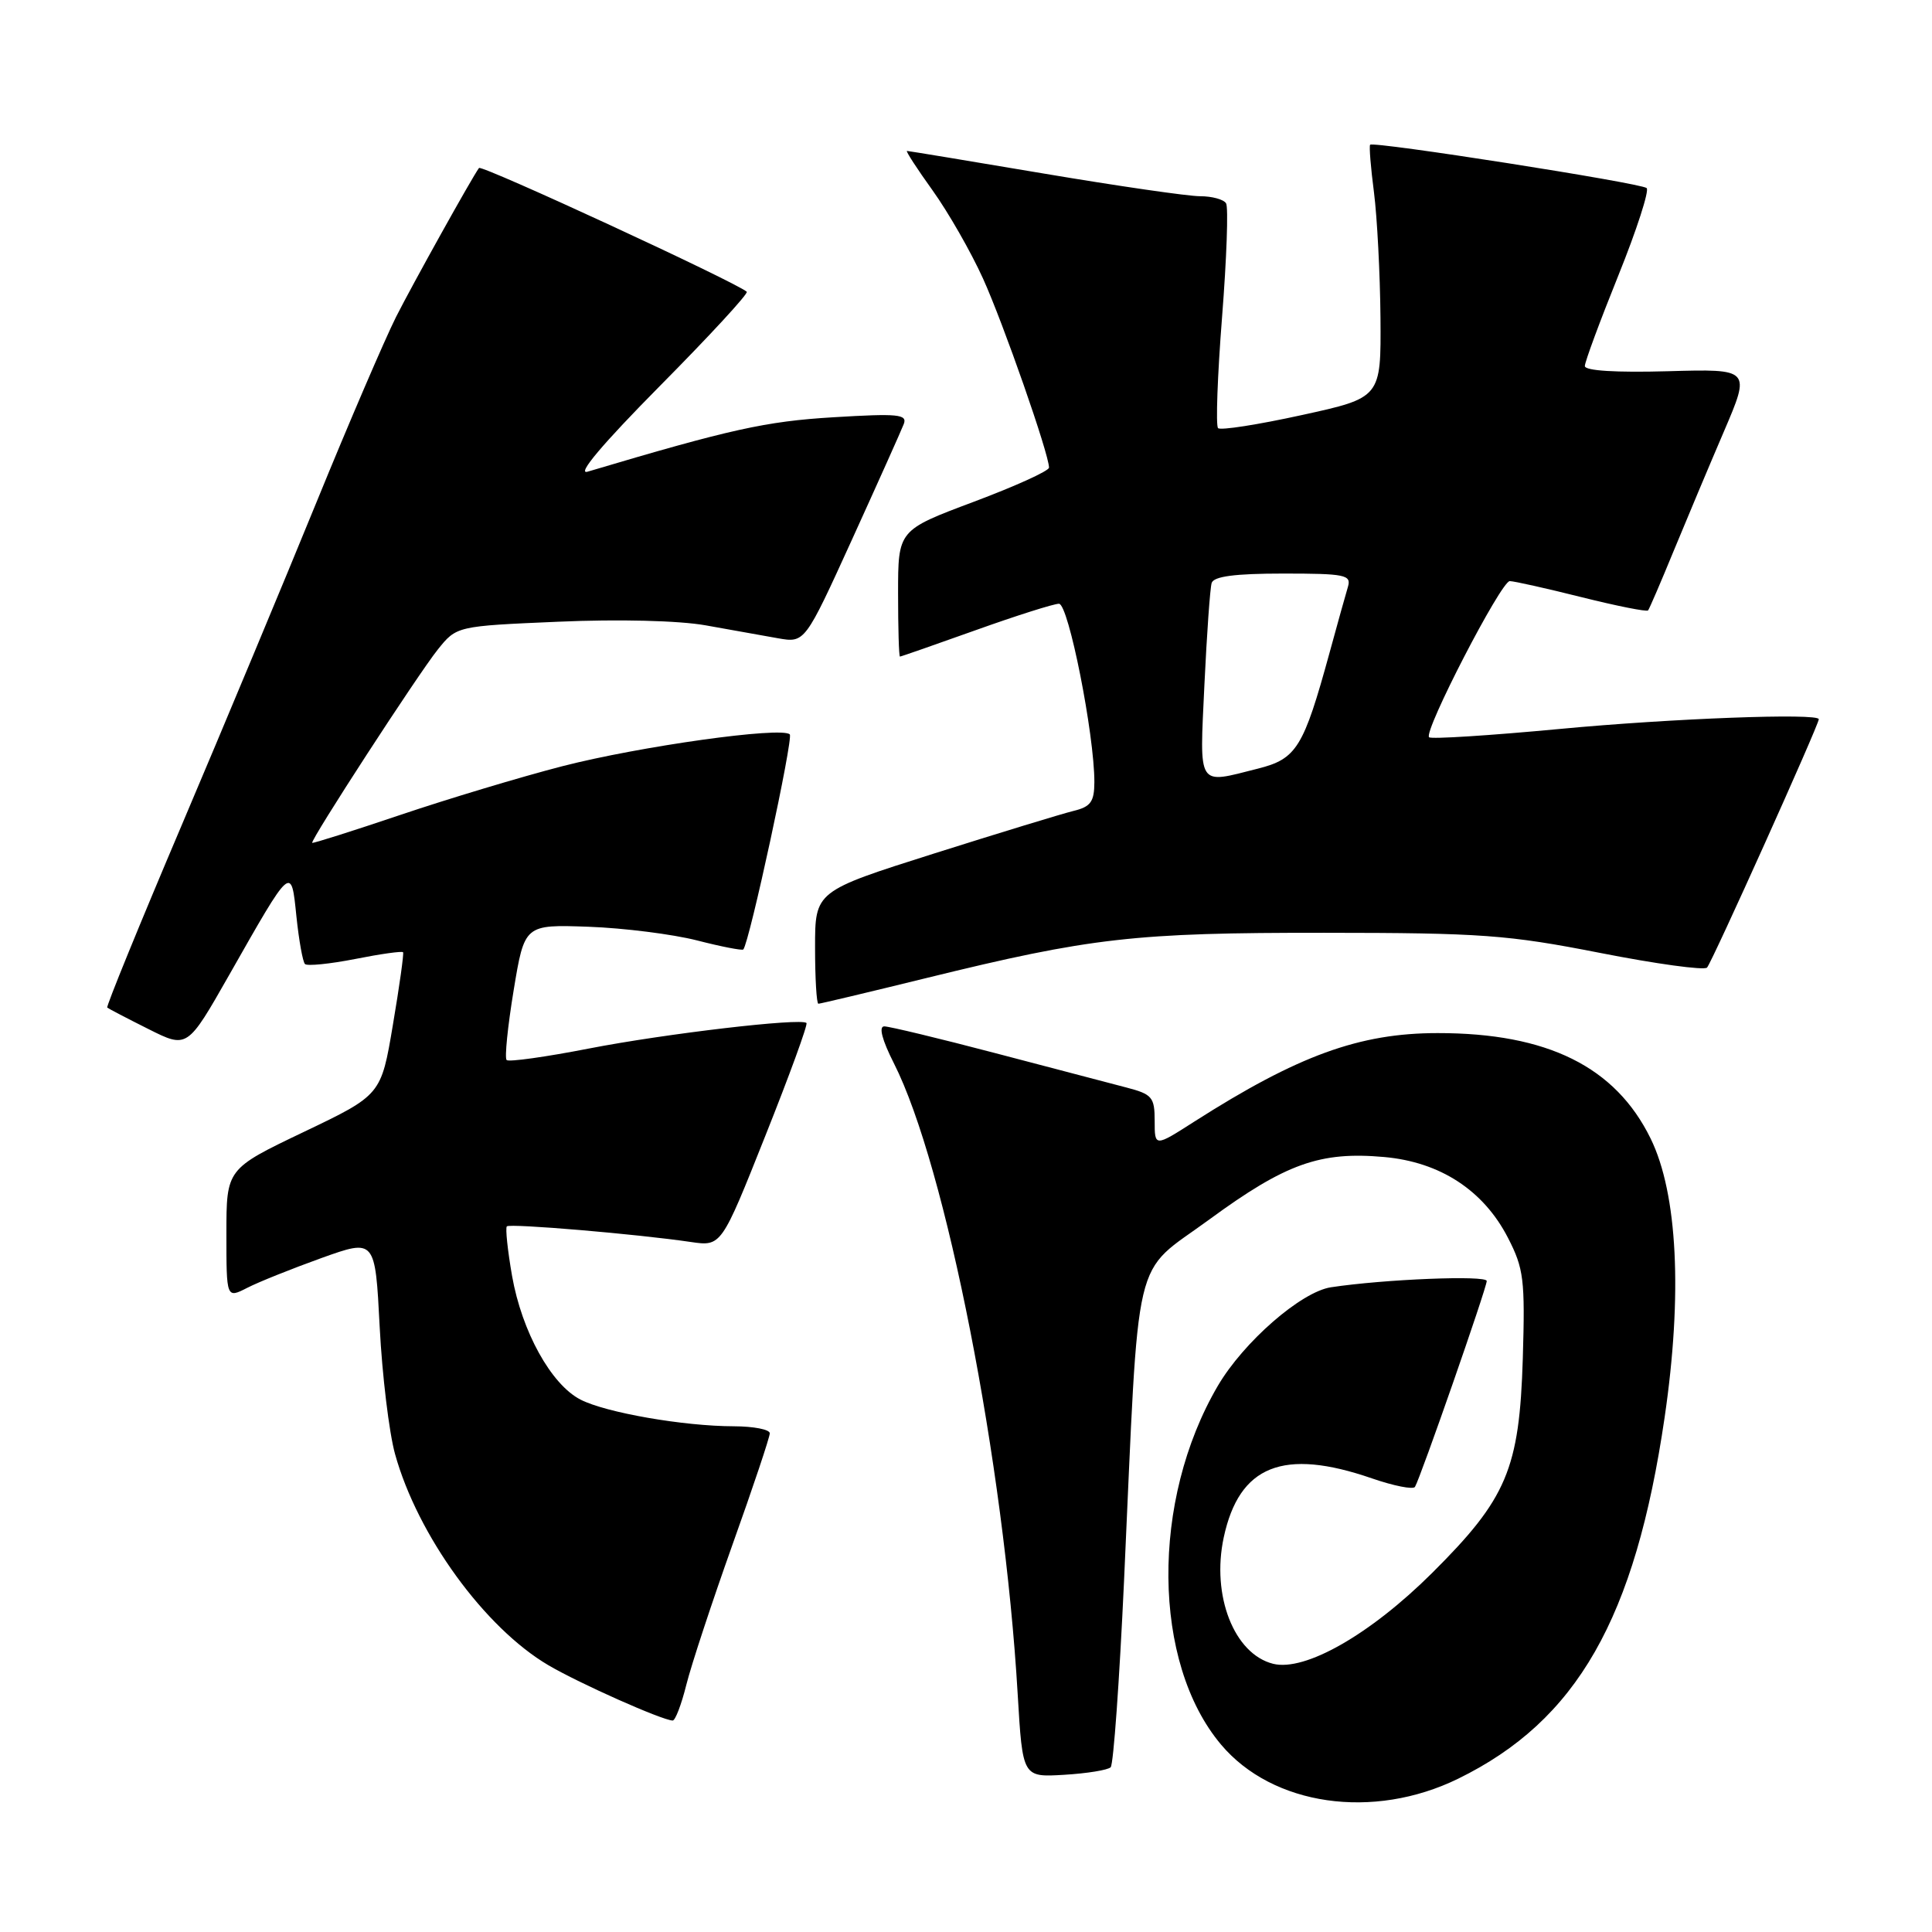 <?xml version="1.0" encoding="UTF-8" standalone="no"?>
<!DOCTYPE svg PUBLIC "-//W3C//DTD SVG 1.1//EN" "http://www.w3.org/Graphics/SVG/1.1/DTD/svg11.dtd" >
<svg xmlns="http://www.w3.org/2000/svg" xmlns:xlink="http://www.w3.org/1999/xlink" version="1.1" viewBox="0 0 256 256">
 <g >
 <path fill="currentColor"
d=" M 193.21 235.69 C 208.95 227.99 216.66 214.50 220.57 187.82 C 222.96 171.52 222.29 158.16 218.72 150.87 C 214.06 141.35 205.05 136.88 190.50 136.89 C 180.12 136.89 172.00 139.85 158.25 148.62 C 153.00 151.98 153.00 151.98 153.00 148.53 C 153.00 145.38 152.67 144.99 149.25 144.10 C 147.19 143.57 139.40 141.52 131.94 139.56 C 124.48 137.60 117.83 136.00 117.17 136.00 C 116.41 136.00 116.87 137.78 118.45 140.90 C 125.32 154.46 133.06 193.89 134.85 224.50 C 135.50 235.50 135.50 235.50 141.00 235.17 C 144.03 234.99 146.80 234.54 147.17 234.17 C 147.54 233.80 148.33 222.70 148.94 209.50 C 150.99 164.63 149.93 169.15 160.24 161.59 C 170.37 154.17 174.92 152.55 183.40 153.31 C 190.83 153.97 196.57 157.72 199.81 164.01 C 201.91 168.09 202.09 169.55 201.78 180.00 C 201.33 194.65 199.67 198.57 189.76 208.43 C 181.58 216.57 172.91 221.52 168.69 220.46 C 163.52 219.16 160.50 211.42 162.15 203.72 C 164.20 194.17 170.05 191.84 181.78 195.89 C 184.68 196.89 187.25 197.40 187.49 197.02 C 188.21 195.85 197.00 170.64 197.00 169.74 C 197.00 168.95 183.41 169.50 176.36 170.57 C 172.40 171.17 164.78 177.82 161.37 183.63 C 152.47 198.82 152.66 220.31 161.79 231.16 C 168.62 239.28 181.95 241.20 193.21 235.69 Z  M 90.94 223.25 C 91.59 220.64 94.35 212.28 97.06 204.67 C 99.78 197.07 102.00 190.43 102.00 189.92 C 102.00 189.41 99.86 189.00 97.25 188.99 C 90.58 188.98 80.26 187.18 76.91 185.45 C 73.02 183.44 69.15 176.44 67.85 169.06 C 67.26 165.67 66.95 162.72 67.16 162.50 C 67.57 162.09 84.45 163.52 91.54 164.57 C 95.58 165.16 95.58 165.16 101.40 150.53 C 104.61 142.48 107.07 135.74 106.86 135.55 C 106.13 134.86 88.20 136.96 78.06 138.93 C 72.33 140.05 67.40 140.74 67.13 140.46 C 66.85 140.18 67.27 136.03 68.06 131.23 C 69.50 122.50 69.50 122.50 78.00 122.80 C 82.67 122.97 89.14 123.79 92.36 124.61 C 95.58 125.44 98.34 125.97 98.49 125.81 C 99.30 124.90 105.15 97.82 104.65 97.31 C 103.58 96.25 84.80 98.88 74.50 101.53 C 69.00 102.95 59.33 105.86 53.02 107.99 C 46.70 110.12 41.46 111.78 41.37 111.68 C 41.09 111.36 55.40 89.32 58.00 86.08 C 60.50 82.96 60.50 82.96 74.00 82.38 C 81.95 82.03 89.97 82.23 93.50 82.86 C 96.80 83.45 101.11 84.21 103.07 84.57 C 106.65 85.20 106.65 85.20 112.91 71.46 C 116.35 63.90 119.43 57.03 119.75 56.20 C 120.26 54.89 119.01 54.77 110.42 55.29 C 101.46 55.83 96.78 56.87 77.86 62.50 C 76.36 62.95 79.83 58.83 87.45 51.13 C 94.02 44.50 99.20 38.88 98.95 38.66 C 97.55 37.40 63.81 21.80 63.47 22.26 C 62.52 23.55 54.64 37.72 52.48 41.99 C 50.97 45.01 46.23 56.03 41.96 66.49 C 37.69 76.95 29.64 96.24 24.06 109.38 C 18.48 122.51 14.05 133.37 14.21 133.51 C 14.37 133.65 16.82 134.93 19.66 136.35 C 24.82 138.94 24.82 138.94 30.35 129.22 C 38.71 114.51 38.58 114.62 39.28 121.46 C 39.61 124.62 40.12 127.45 40.41 127.74 C 40.70 128.03 43.70 127.73 47.07 127.07 C 50.44 126.40 53.29 126.00 53.41 126.18 C 53.53 126.36 52.93 130.68 52.06 135.80 C 50.50 145.09 50.50 145.09 40.25 149.99 C 30.00 154.89 30.00 154.89 30.00 163.47 C 30.00 172.05 30.00 172.05 32.75 170.65 C 34.26 169.87 38.70 168.10 42.61 166.69 C 49.71 164.15 49.71 164.15 50.31 175.82 C 50.64 182.25 51.56 189.82 52.34 192.65 C 55.33 203.45 64.23 215.70 72.68 220.66 C 76.85 223.10 87.68 227.92 89.13 227.98 C 89.48 227.99 90.29 225.86 90.94 223.25 Z  M 122.73 129.60 C 144.60 124.23 150.34 123.58 175.50 123.60 C 196.29 123.61 199.80 123.87 211.99 126.26 C 219.41 127.72 225.80 128.60 226.19 128.21 C 226.81 127.59 241.00 96.05 241.00 95.30 C 241.00 94.46 221.49 95.19 206.68 96.59 C 197.42 97.46 189.62 97.96 189.36 97.69 C 188.60 96.93 198.90 77.00 200.05 77.00 C 200.61 77.00 204.90 77.96 209.57 79.13 C 214.25 80.30 218.21 81.09 218.38 80.88 C 218.55 80.67 220.08 77.12 221.77 73.00 C 223.47 68.88 226.46 61.76 228.42 57.19 C 231.98 48.88 231.98 48.88 220.99 49.19 C 214.12 49.38 210.00 49.13 210.00 48.50 C 210.00 47.95 212.00 42.55 214.44 36.50 C 216.88 30.45 218.56 25.24 218.19 24.92 C 217.39 24.24 181.95 18.69 181.55 19.18 C 181.40 19.35 181.63 22.20 182.06 25.50 C 182.48 28.80 182.87 36.27 182.92 42.10 C 183.00 52.70 183.00 52.70 172.49 55.00 C 166.71 56.27 161.72 57.05 161.40 56.73 C 161.08 56.41 161.32 49.79 161.93 42.01 C 162.54 34.24 162.78 27.45 162.46 26.94 C 162.14 26.42 160.59 26.00 159.01 26.00 C 157.43 26.00 148.12 24.65 138.33 23.00 C 128.55 21.35 120.37 20.00 120.18 20.00 C 119.98 20.00 121.51 22.36 123.58 25.24 C 125.65 28.13 128.65 33.37 130.25 36.90 C 132.95 42.85 139.00 60.18 139.00 61.96 C 139.00 62.40 134.50 64.44 129.00 66.50 C 119.00 70.25 119.00 70.25 119.00 78.63 C 119.00 83.23 119.11 87.00 119.25 87.00 C 119.39 87.00 123.91 85.42 129.29 83.50 C 134.68 81.57 139.64 80.00 140.32 80.00 C 141.58 80.00 145.02 97.35 145.01 103.64 C 145.00 106.24 144.52 106.90 142.25 107.45 C 140.74 107.82 132.41 110.36 123.75 113.10 C 108.00 118.09 108.00 118.09 108.00 125.54 C 108.00 129.64 108.20 133.00 108.44 133.00 C 108.69 133.00 115.12 131.47 122.73 129.60 Z  M 159.59 90.75 C 159.91 84.01 160.34 77.94 160.55 77.25 C 160.82 76.37 163.63 76.00 170.04 76.00 C 178.23 76.00 179.08 76.17 178.61 77.75 C 178.32 78.71 177.22 82.65 176.17 86.50 C 172.72 99.08 171.81 100.56 166.67 101.85 C 158.55 103.90 158.95 104.51 159.59 90.75 Z "/>
</g>
</svg>